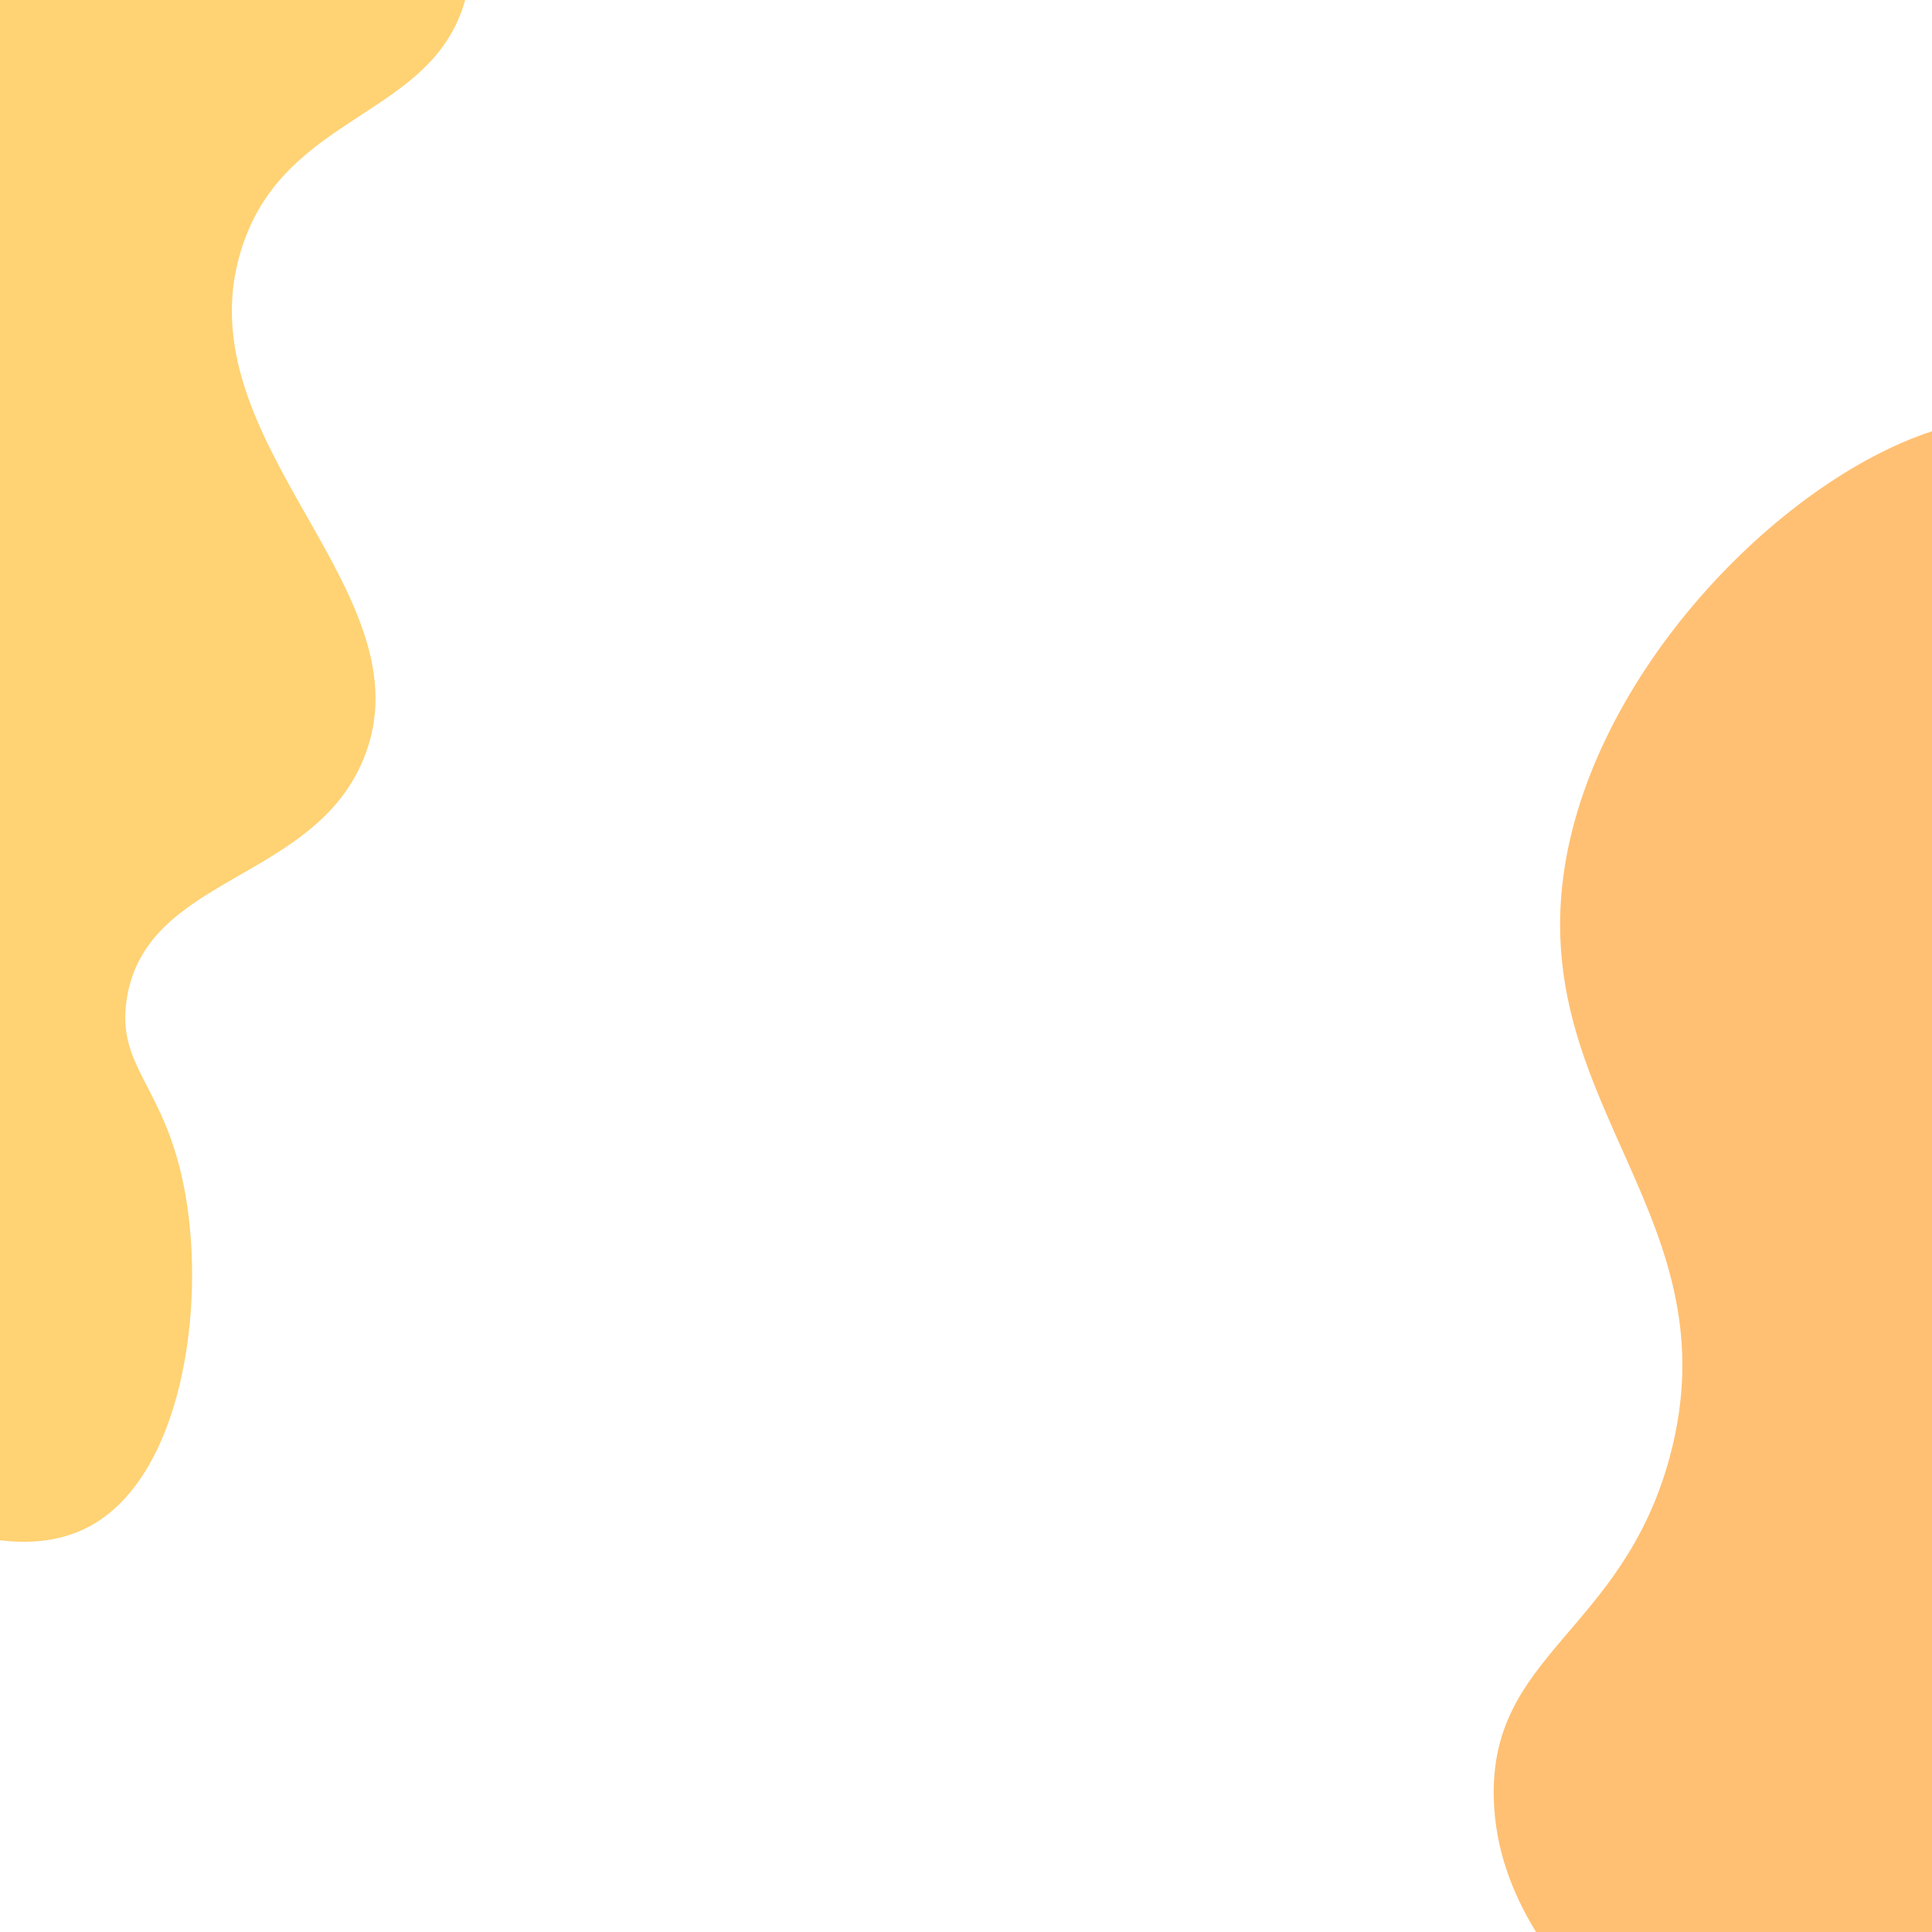 <svg xmlns="http://www.w3.org/2000/svg" viewBox="0 0 641.11 641.11"><rect x="0" y="0" width="641.11" height="641.11" fill="#333333" stroke="none"/><title>Asset 104</title><g id="Layer_2" data-name="Layer 2"><g id="Layer_1-2" data-name="Layer 1"><rect width="641.11" height="641.11" transform="translate(0 641.11) rotate(-90)" fill="#fff"/><path d="M518.79,290.67c-10.32,77,56.49,114.26,35.3,192.78C538.33,541.84,494,548.72,495.71,597.5c.56,15.83,5.78,30.21,14,43.61H641.11v-498C590.1,159.83,527.72,224,518.79,290.67Z" fill="#FFC073"/><path d="M0,511.12c10.62,1.3,20.94.19,30-4.77,30.13-16.54,38.29-71.52,31.52-110-6.35-36.12-23-41.71-19.47-64.77,6.32-41.17,61.8-38.82,78.59-79.74,22.74-55.43-60.54-104.9-40.58-169C94.22,37.27,143.43,39.36,154.36,0H0Z" fill="#FFD273"/></g></g></svg>